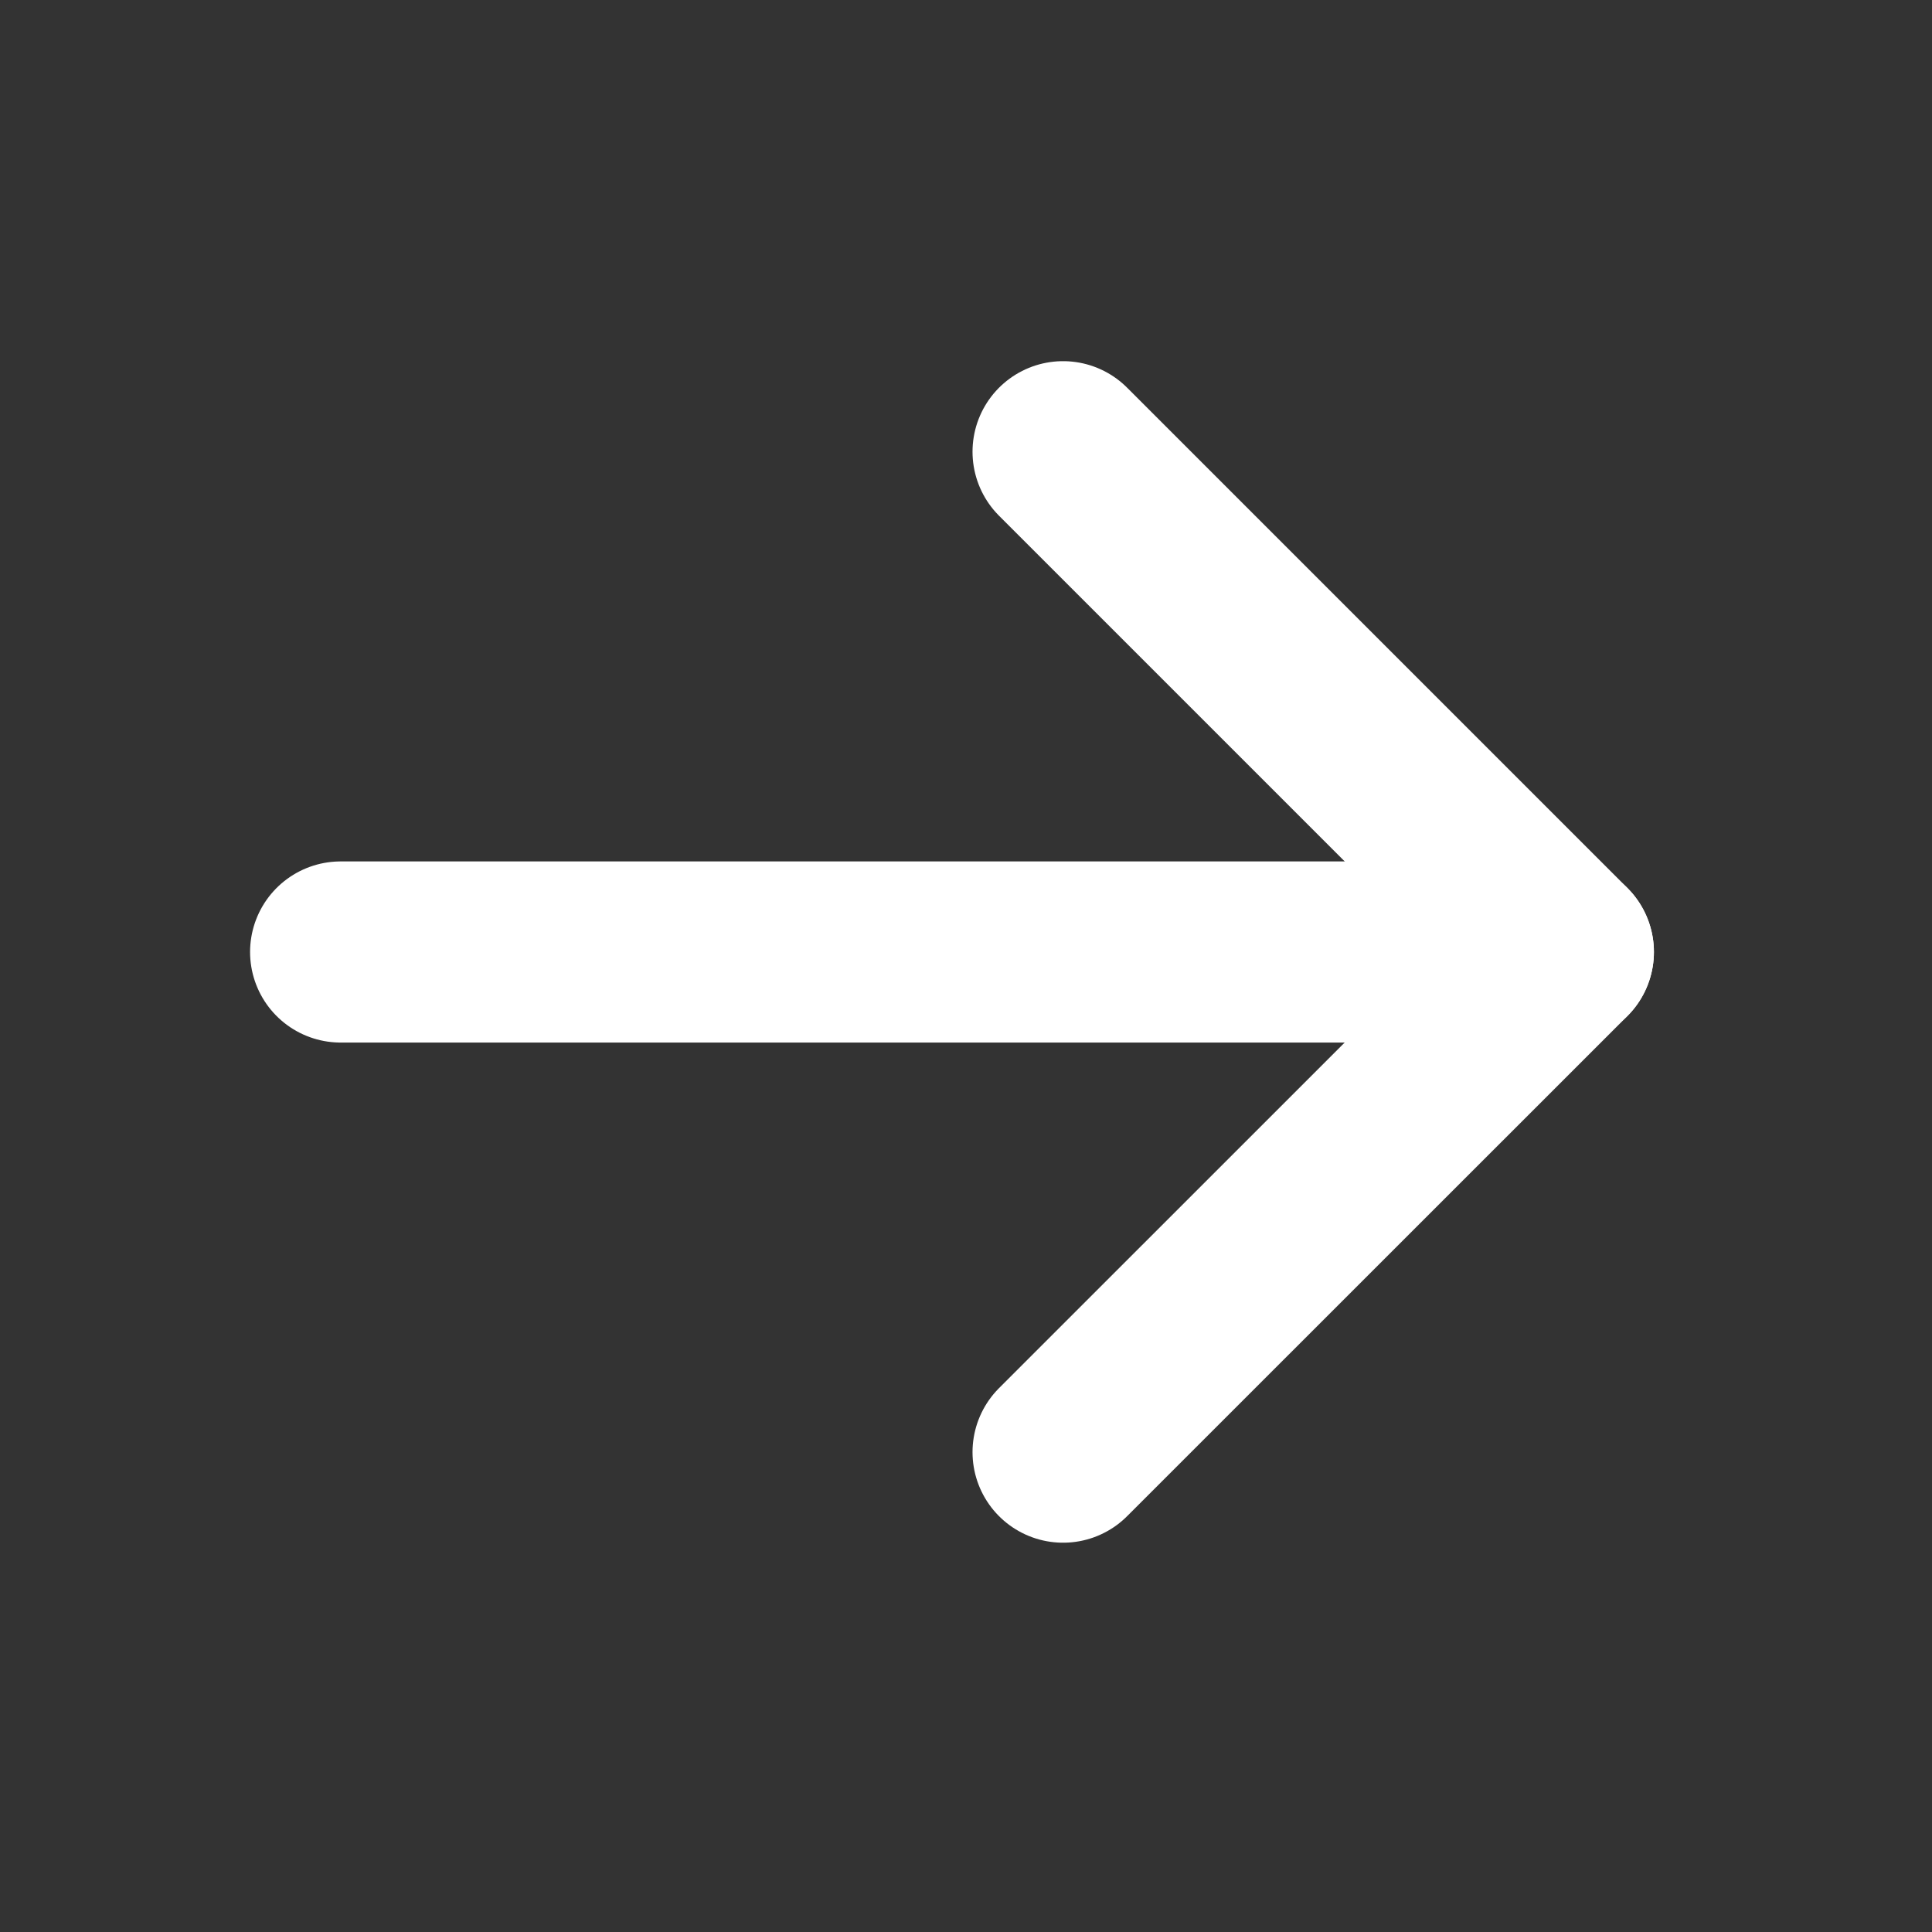 <svg width="16" height="16" viewBox="0 0 16 16" fill="none" xmlns="http://www.w3.org/2000/svg">
<rect x="0" y="0" width="16" height="16" fill="#333333" stroke="none"/>
<path d="M2.821 7.884L12.947 7.884" stroke="white" stroke-width="1.5" stroke-linecap="round" stroke-linejoin="round"/>
<path d="M8.804 3.741L12.947 7.884L8.804 12.026" stroke="white" stroke-width="1.5" stroke-linecap="round" stroke-linejoin="round"/>
</svg>
